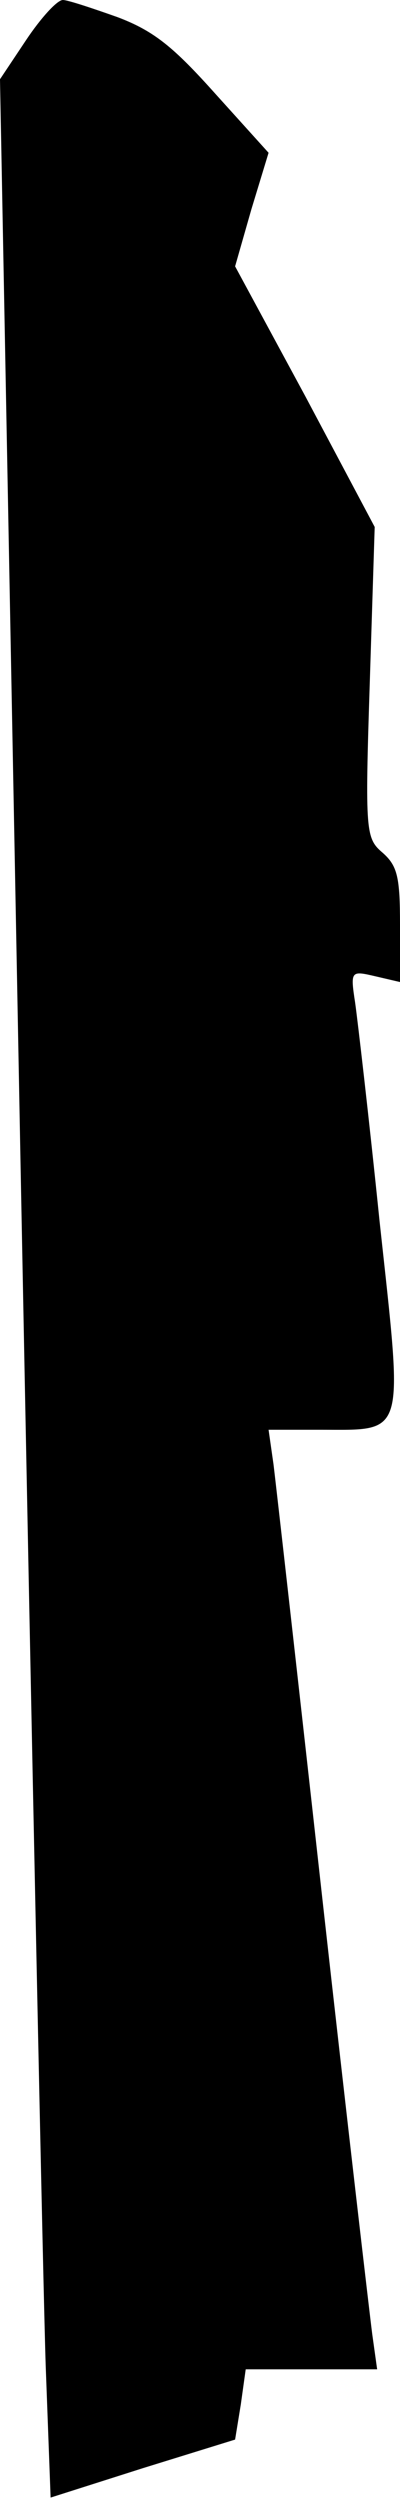 <?xml version="1.0" standalone="no"?>
<!DOCTYPE svg PUBLIC "-//W3C//DTD SVG 20010904//EN"
 "http://www.w3.org/TR/2001/REC-SVG-20010904/DTD/svg10.dtd">
<svg version="1.0" xmlns="http://www.w3.org/2000/svg"
 width="49pt" height="306pt" viewBox="0 0 49 306"
 preserveAspectRatio="xMidYMid meet">
<g transform="translate(0,306) scale(0.1,-0.1)"
fill="#000000" stroke="none">
<path fill="#000000" stroke="none" d="M32 3011 l-32 -48 25 -1319 c14 -725
28 -1391 31 -1480 l6 -161 113 36 113 35 7 43 6 43 81 0 80 0 -6 43 c-3 23
-31 263 -61 532 -30 270 -57 509 -60 533 l-6 42 63 0 c106 0 102 -12 73 255
-13 127 -27 247 -30 268 -6 39 -5 39 25 32 l30 -7 0 70 c0 58 -3 72 -21 88
-21 18 -22 24 -16 209 l6 190 -85 160 -86 159 20 70 21 69 -65 72 c-51 57 -75
77 -120 94 -31 11 -61 21 -67 21 -7 0 -27 -22 -45 -49z"/>
</g>
</svg>
